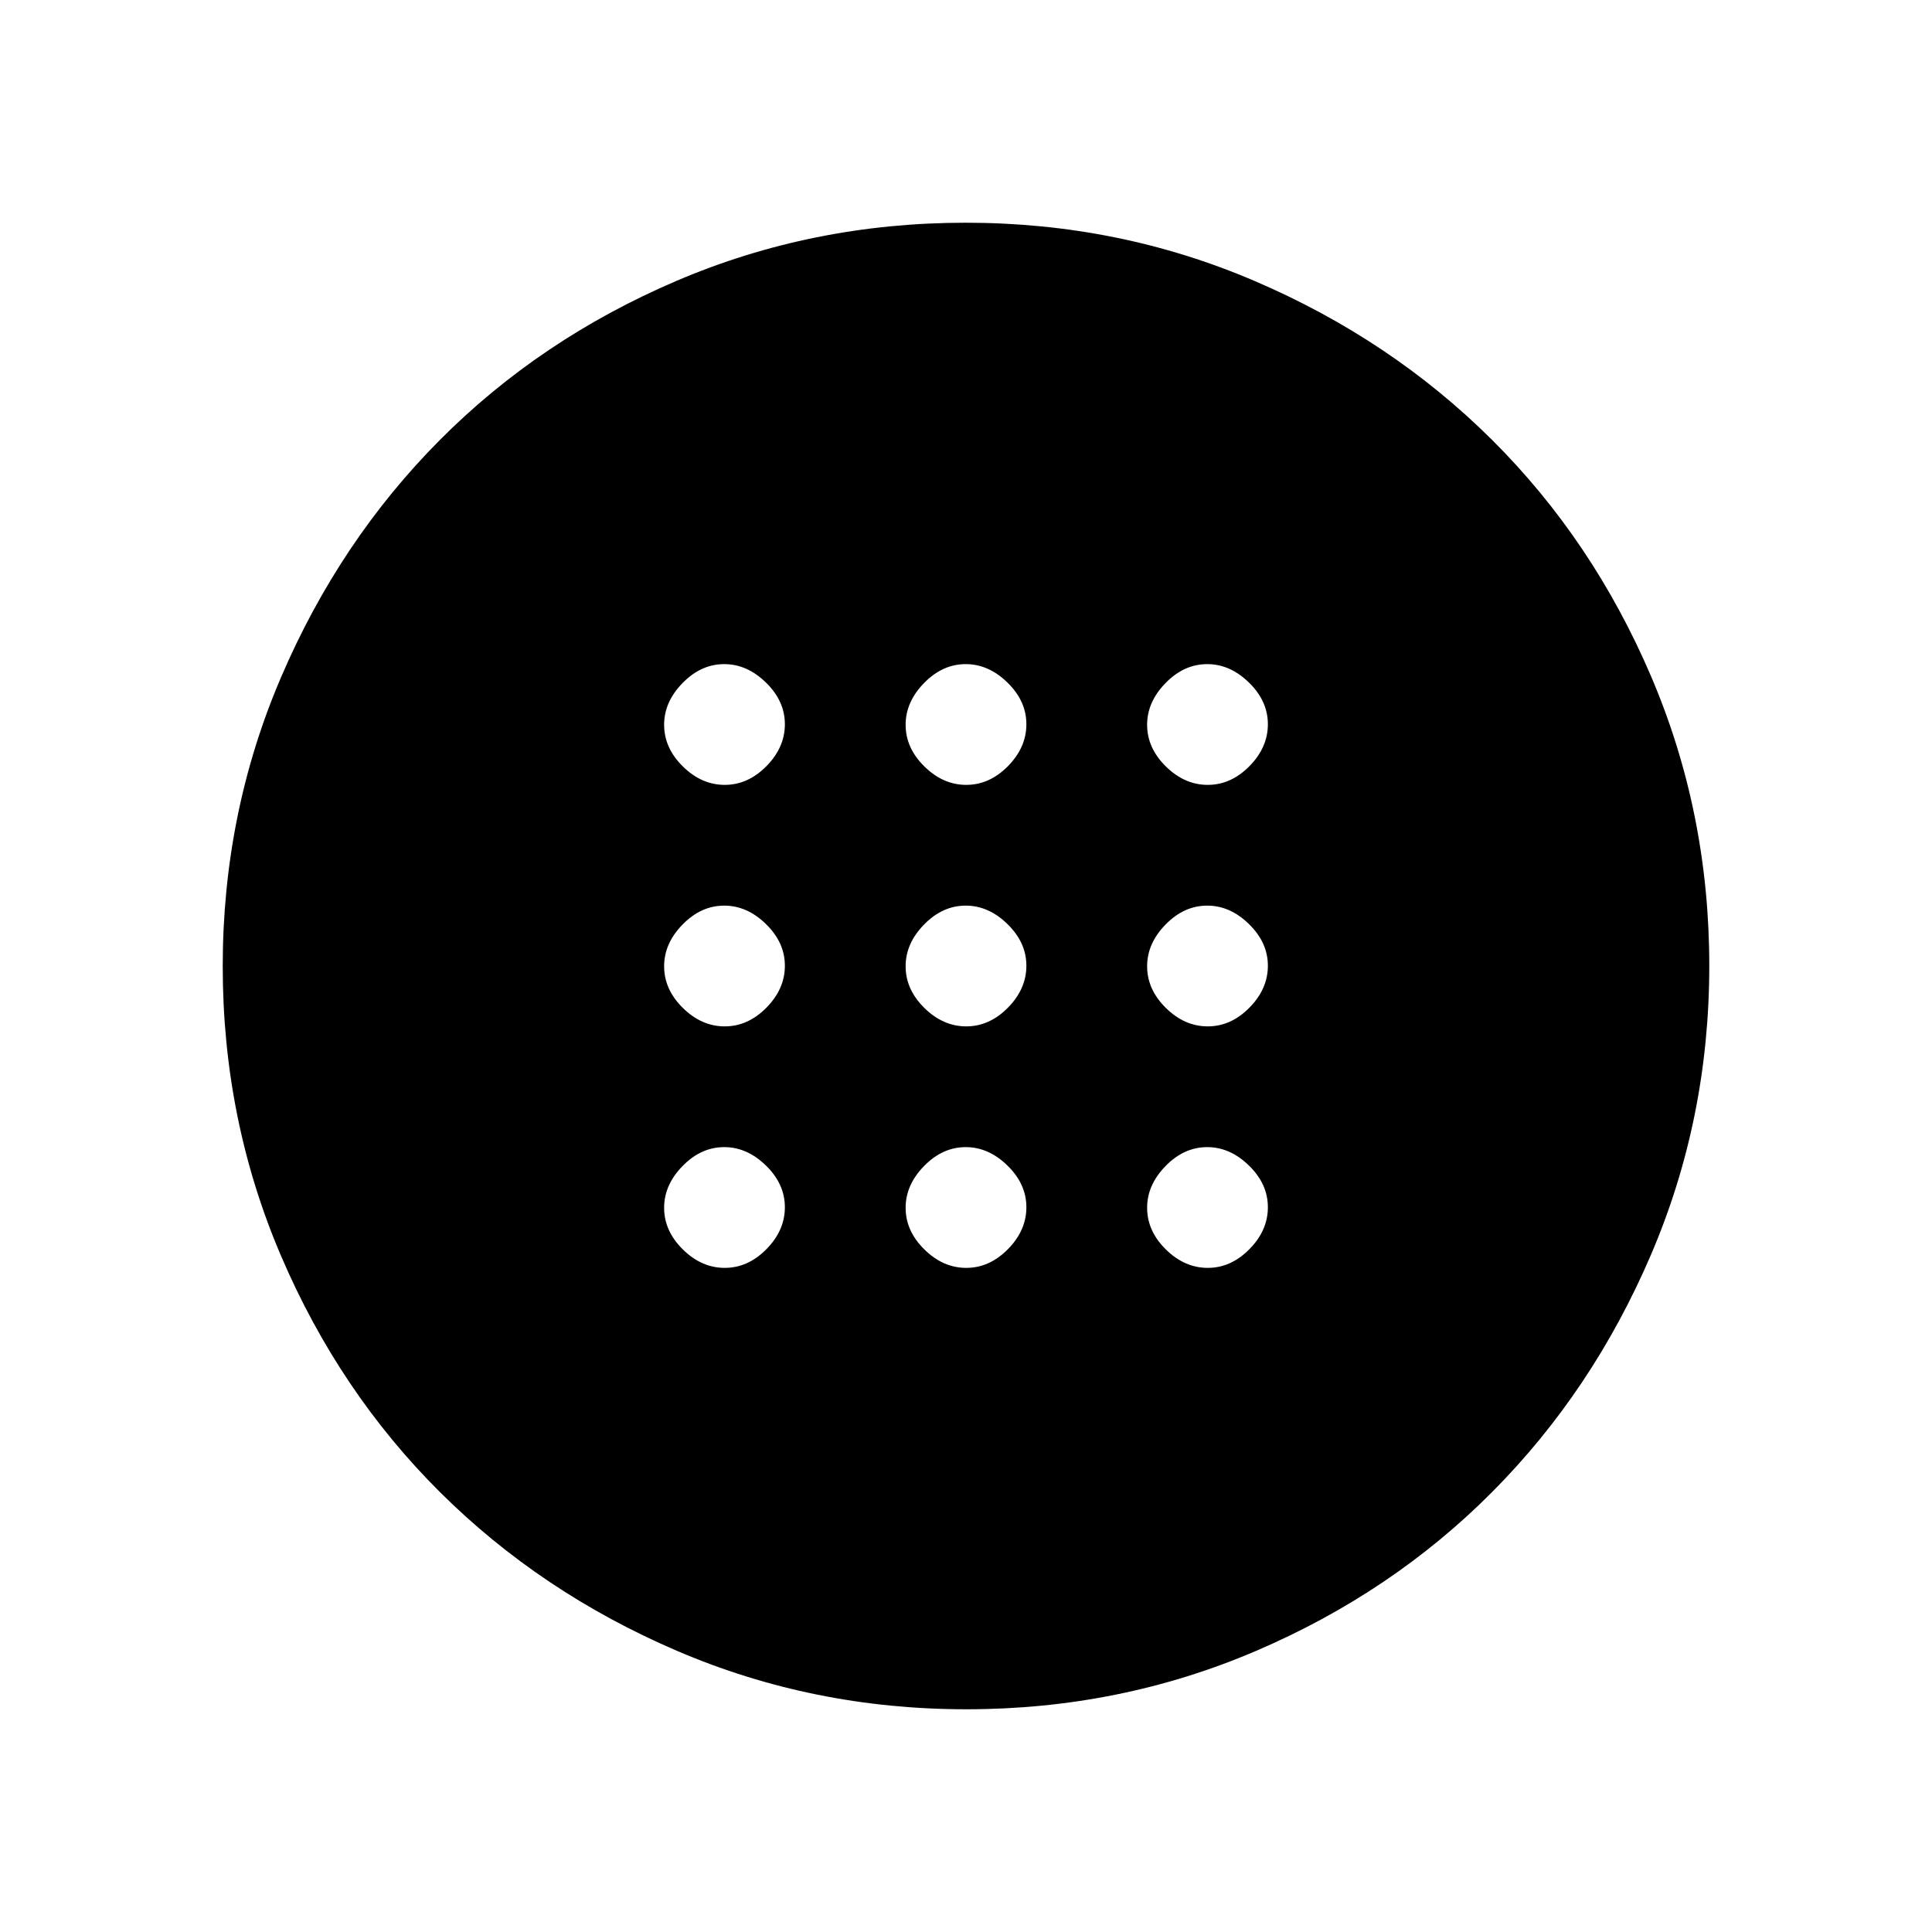 <svg xmlns="http://www.w3.org/2000/svg" height="40" viewBox="0 -960 960 960" width="40"><path d="M480.13-450q11.54 0 20.7-9.3 9.17-9.29 9.17-20.83t-9.39-20.7q-9.38-9.17-20.74-9.17-11.54 0-20.7 9.39-9.17 9.38-9.17 20.74 0 11.54 9.3 20.7 9.29 9.17 20.83 9.17Zm120 0q11.54 0 20.7-9.3 9.17-9.29 9.17-20.83t-9.39-20.7q-9.38-9.17-20.74-9.17-11.54 0-20.7 9.39-9.17 9.38-9.17 20.74 0 11.54 9.3 20.7 9.29 9.17 20.83 9.17Zm-240 0q11.54 0 20.7-9.3 9.17-9.29 9.17-20.83t-9.39-20.7q-9.38-9.17-20.74-9.17-11.54 0-20.7 9.39-9.17 9.38-9.17 20.74 0 11.54 9.3 20.7 9.29 9.17 20.83 9.17Zm120 120q11.54 0 20.7-9.3 9.17-9.29 9.17-20.83t-9.39-20.7q-9.38-9.17-20.74-9.17-11.54 0-20.7 9.39-9.17 9.38-9.17 20.74 0 11.54 9.3 20.7 9.29 9.17 20.83 9.17Zm120 0q11.54 0 20.7-9.3 9.17-9.29 9.17-20.83t-9.39-20.7q-9.38-9.17-20.74-9.17-11.54 0-20.7 9.39-9.17 9.38-9.17 20.74 0 11.54 9.3 20.7 9.29 9.17 20.83 9.17Zm-240 0q11.54 0 20.7-9.3 9.17-9.29 9.17-20.83t-9.39-20.7q-9.38-9.17-20.74-9.17-11.54 0-20.7 9.39-9.17 9.38-9.17 20.74 0 11.54 9.3 20.7 9.29 9.17 20.83 9.17Zm120-240q11.54 0 20.7-9.3 9.17-9.29 9.17-20.83t-9.39-20.7q-9.38-9.17-20.74-9.17-11.54 0-20.7 9.39-9.17 9.38-9.17 20.74 0 11.54 9.3 20.7 9.29 9.17 20.83 9.17Zm120 0q11.54 0 20.7-9.3 9.17-9.29 9.17-20.83t-9.39-20.7q-9.38-9.17-20.74-9.17-11.54 0-20.7 9.39-9.17 9.38-9.17 20.74 0 11.54 9.3 20.7 9.29 9.17 20.83 9.17Zm-240 0q11.54 0 20.7-9.3 9.17-9.29 9.17-20.83t-9.39-20.7q-9.38-9.17-20.74-9.17-11.54 0-20.7 9.39-9.17 9.38-9.17 20.74 0 11.54 9.3 20.7 9.29 9.17 20.83 9.17Zm120.04 459.33q-76.14 0-143.82-29.05-67.67-29.05-117.73-78.85-50.06-49.81-79.01-117.46-28.94-67.65-28.94-143.8 0-76.14 29.05-143.82 29.05-67.67 78.85-117.73 49.81-50.06 117.46-79.01 67.65-28.94 143.8-28.94 76.14 0 143.82 29.05 67.67 29.05 117.73 78.85 50.06 49.81 79.01 117.46 28.94 67.65 28.94 143.8 0 76.14-29.05 143.82-29.05 67.67-78.85 117.73-49.81 50.06-117.46 79.01-67.65 28.94-143.8 28.94Z"/></svg>